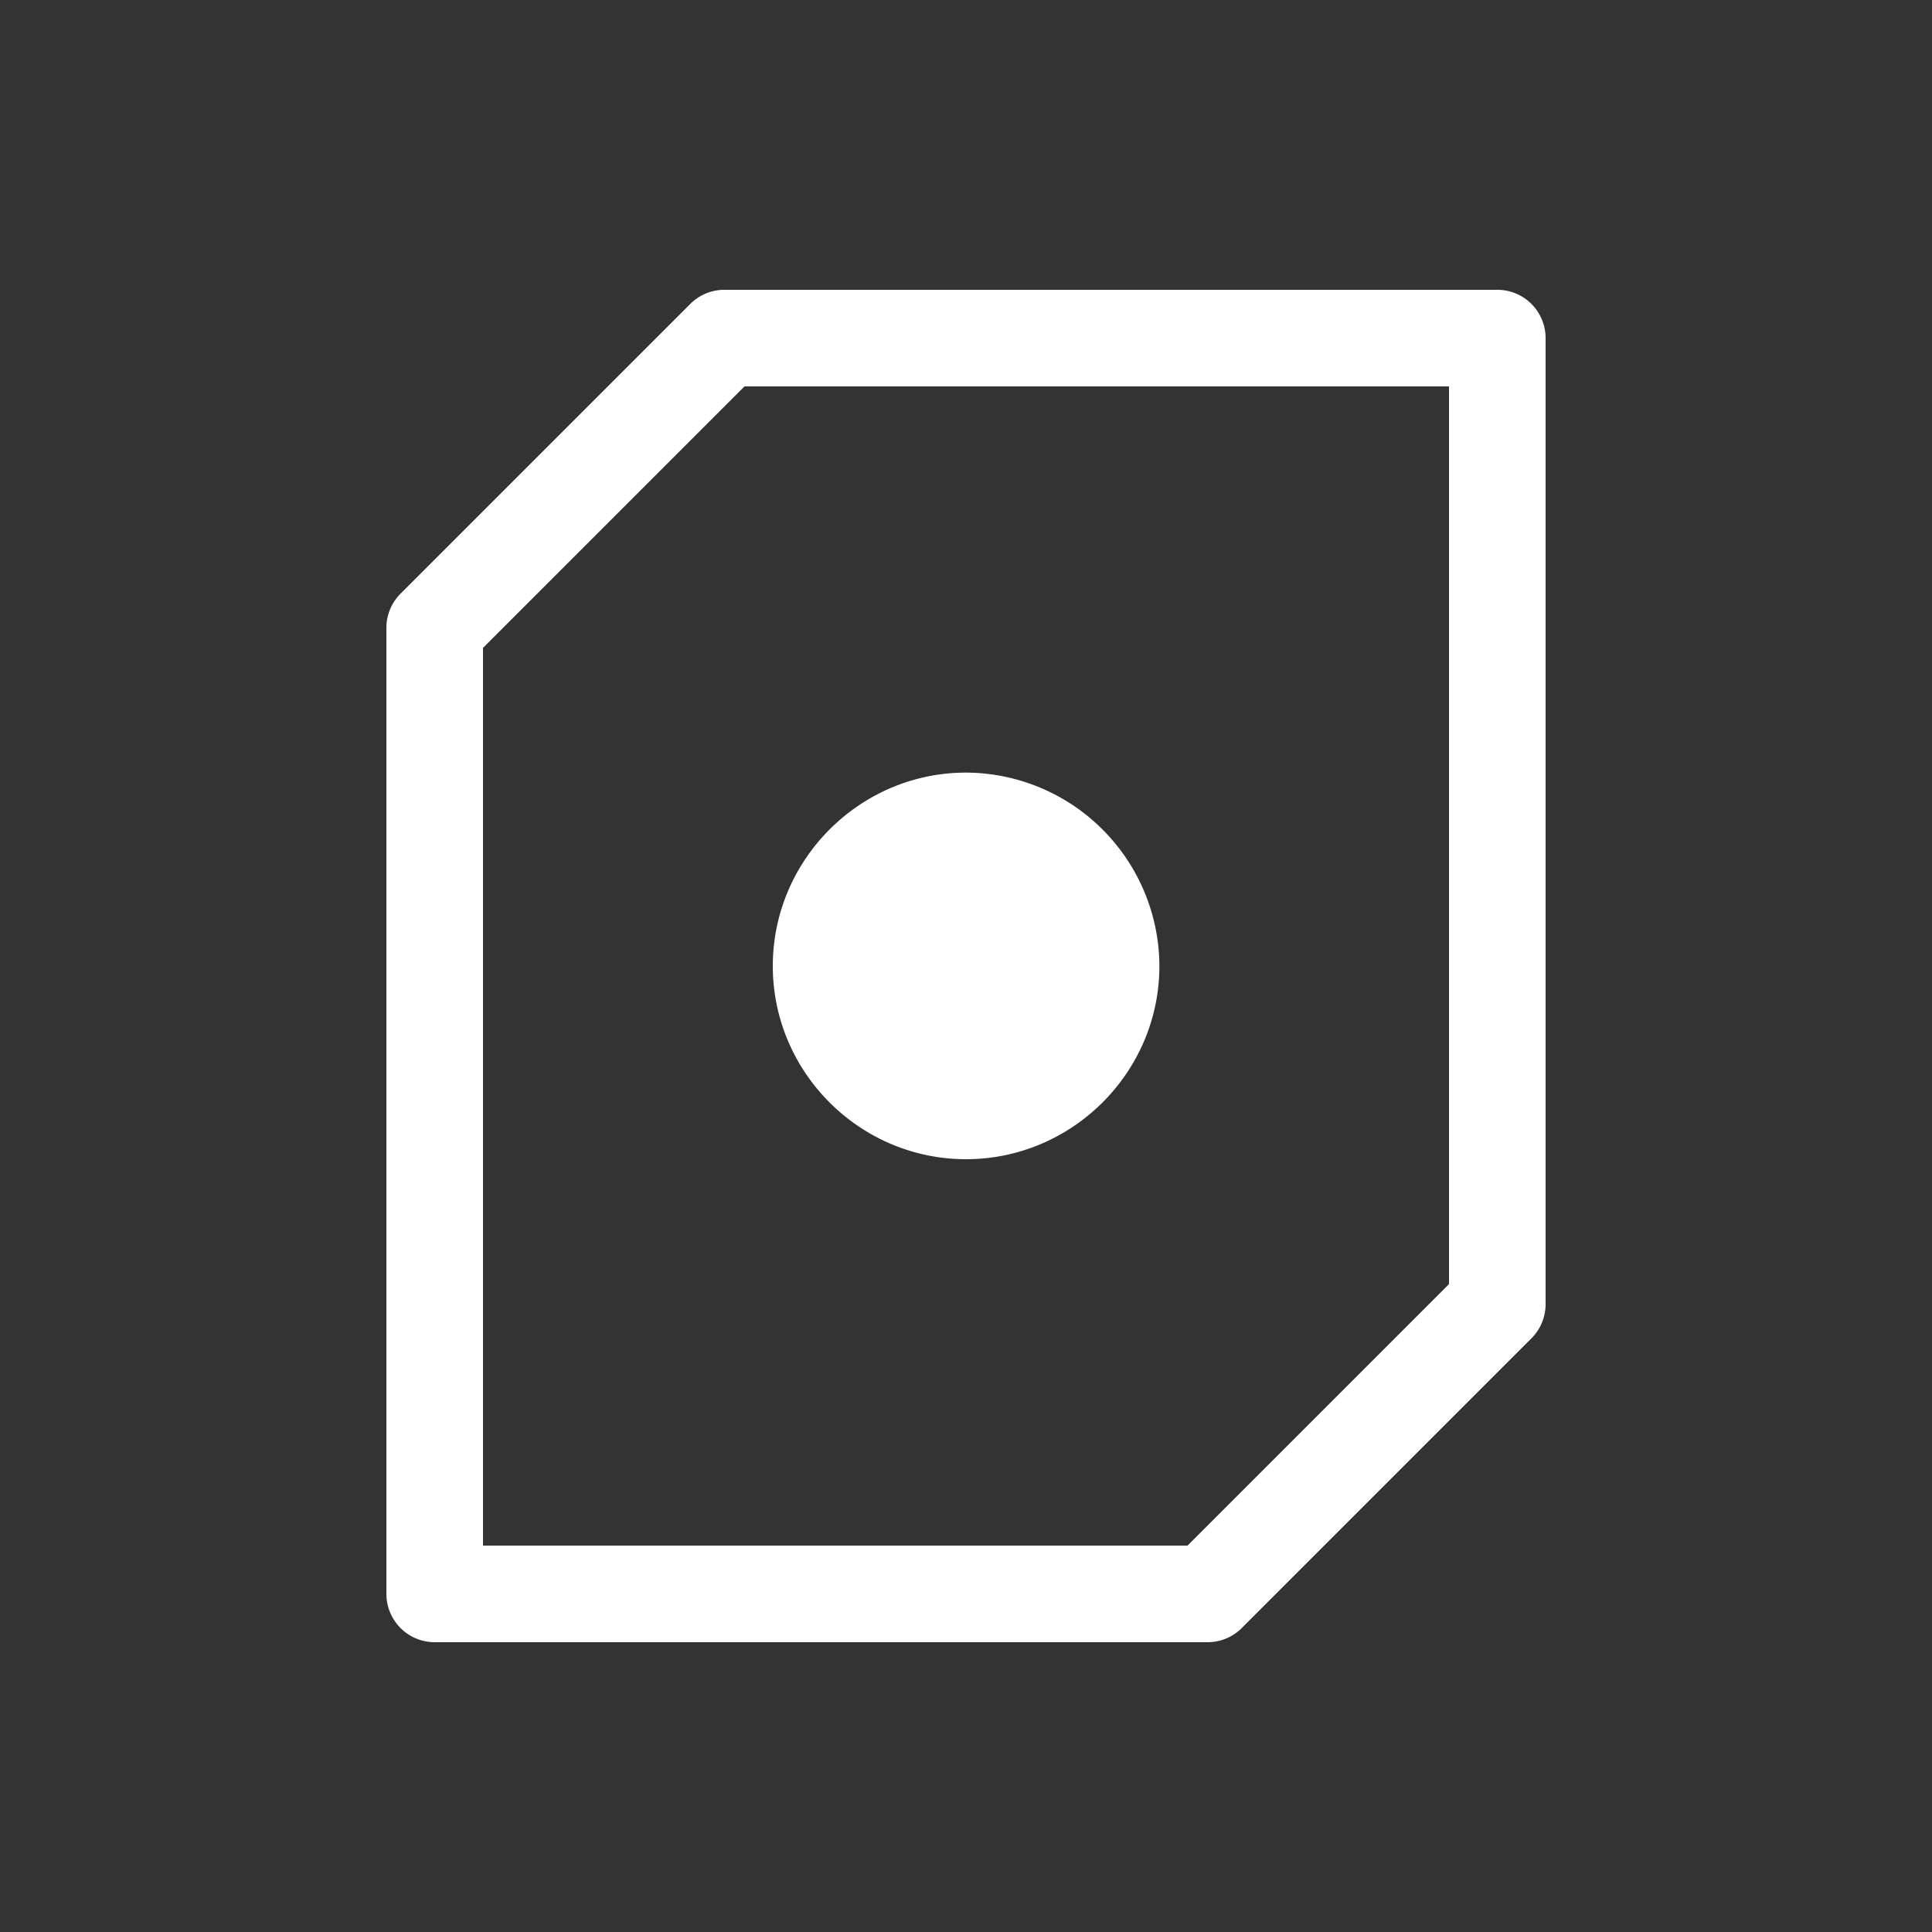 <svg xmlns="http://www.w3.org/2000/svg" viewBox="0 0 20 20" xml:space="preserve">
    <rect x="0" y="0" width="20" height="20" fill="#333333" stroke="none"/>
    <g fill="#ffffff">
        <path d="M471.5 221a.5.5 0 0 0-.354.146l-3 3a.5.5 0 0 0-.146.354v10a.5.5 0 0 0 .5.5h8a.5.5 0 0 0 .354-.146l3-3a.5.5 0 0 0 .146-.354v-10a.5.5 0 0 0-.5-.5zm.207 1H479v9.293L476.293 234H469v-9.293z" fill="#ffffff" transform="translate(-464 -218)"/>
        <path d="M474 225.998c-1.1 0-2 .903-2 2.002 0 1.1.9 2 2 2s2.002-.9 2.002-2a2.01 2.01 0 0 0-2.002-2.002z" fill="#ffffff" transform="translate(-464 -218)"/>
    </g>
</svg>
